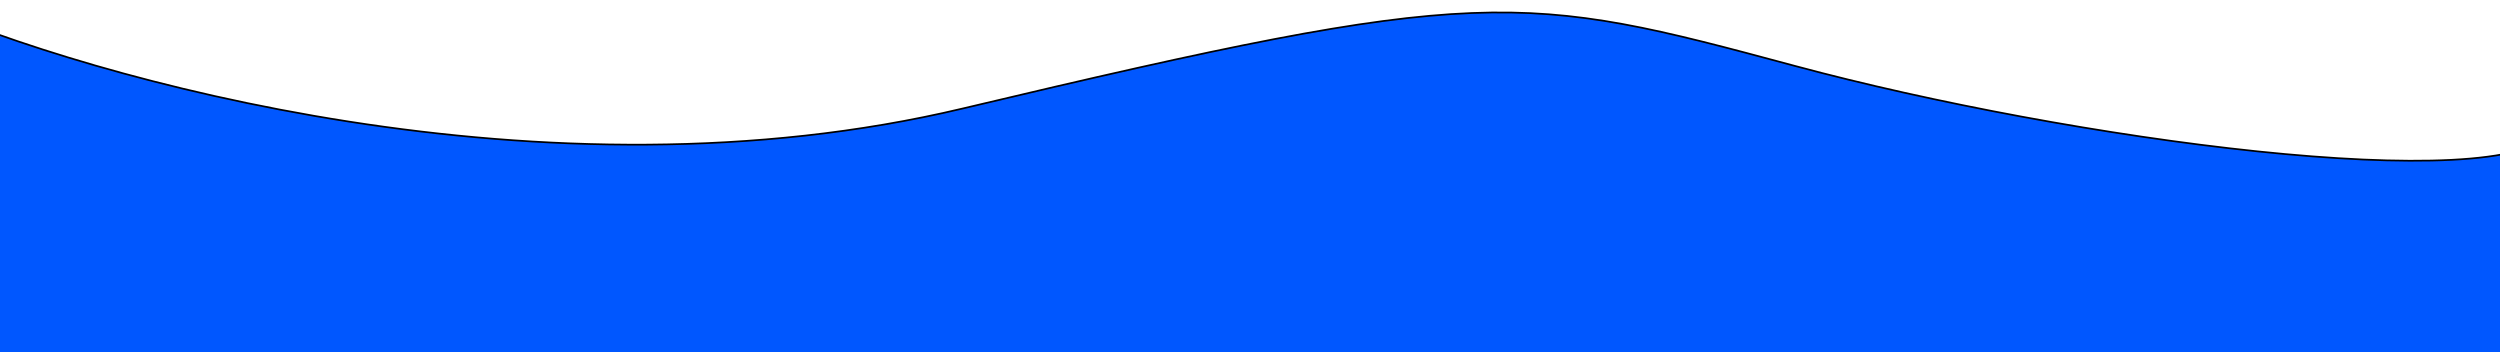 <svg width="1440" height="203" viewBox="0 0 1440 203" fill="none" xmlns="http://www.w3.org/2000/svg">
<path d="M554.5 62.5C314.1 119.7 52.667 45.667 -48 1.5V212.5L1483.5 232.5C1489.5 167.667 1495.4 45.6 1471 76C1440.5 114 1192 80.5 1034 38C876 -4.5 855 -9 554.5 62.5Z" fill="#0057FF" stroke="black"/>
</svg>

